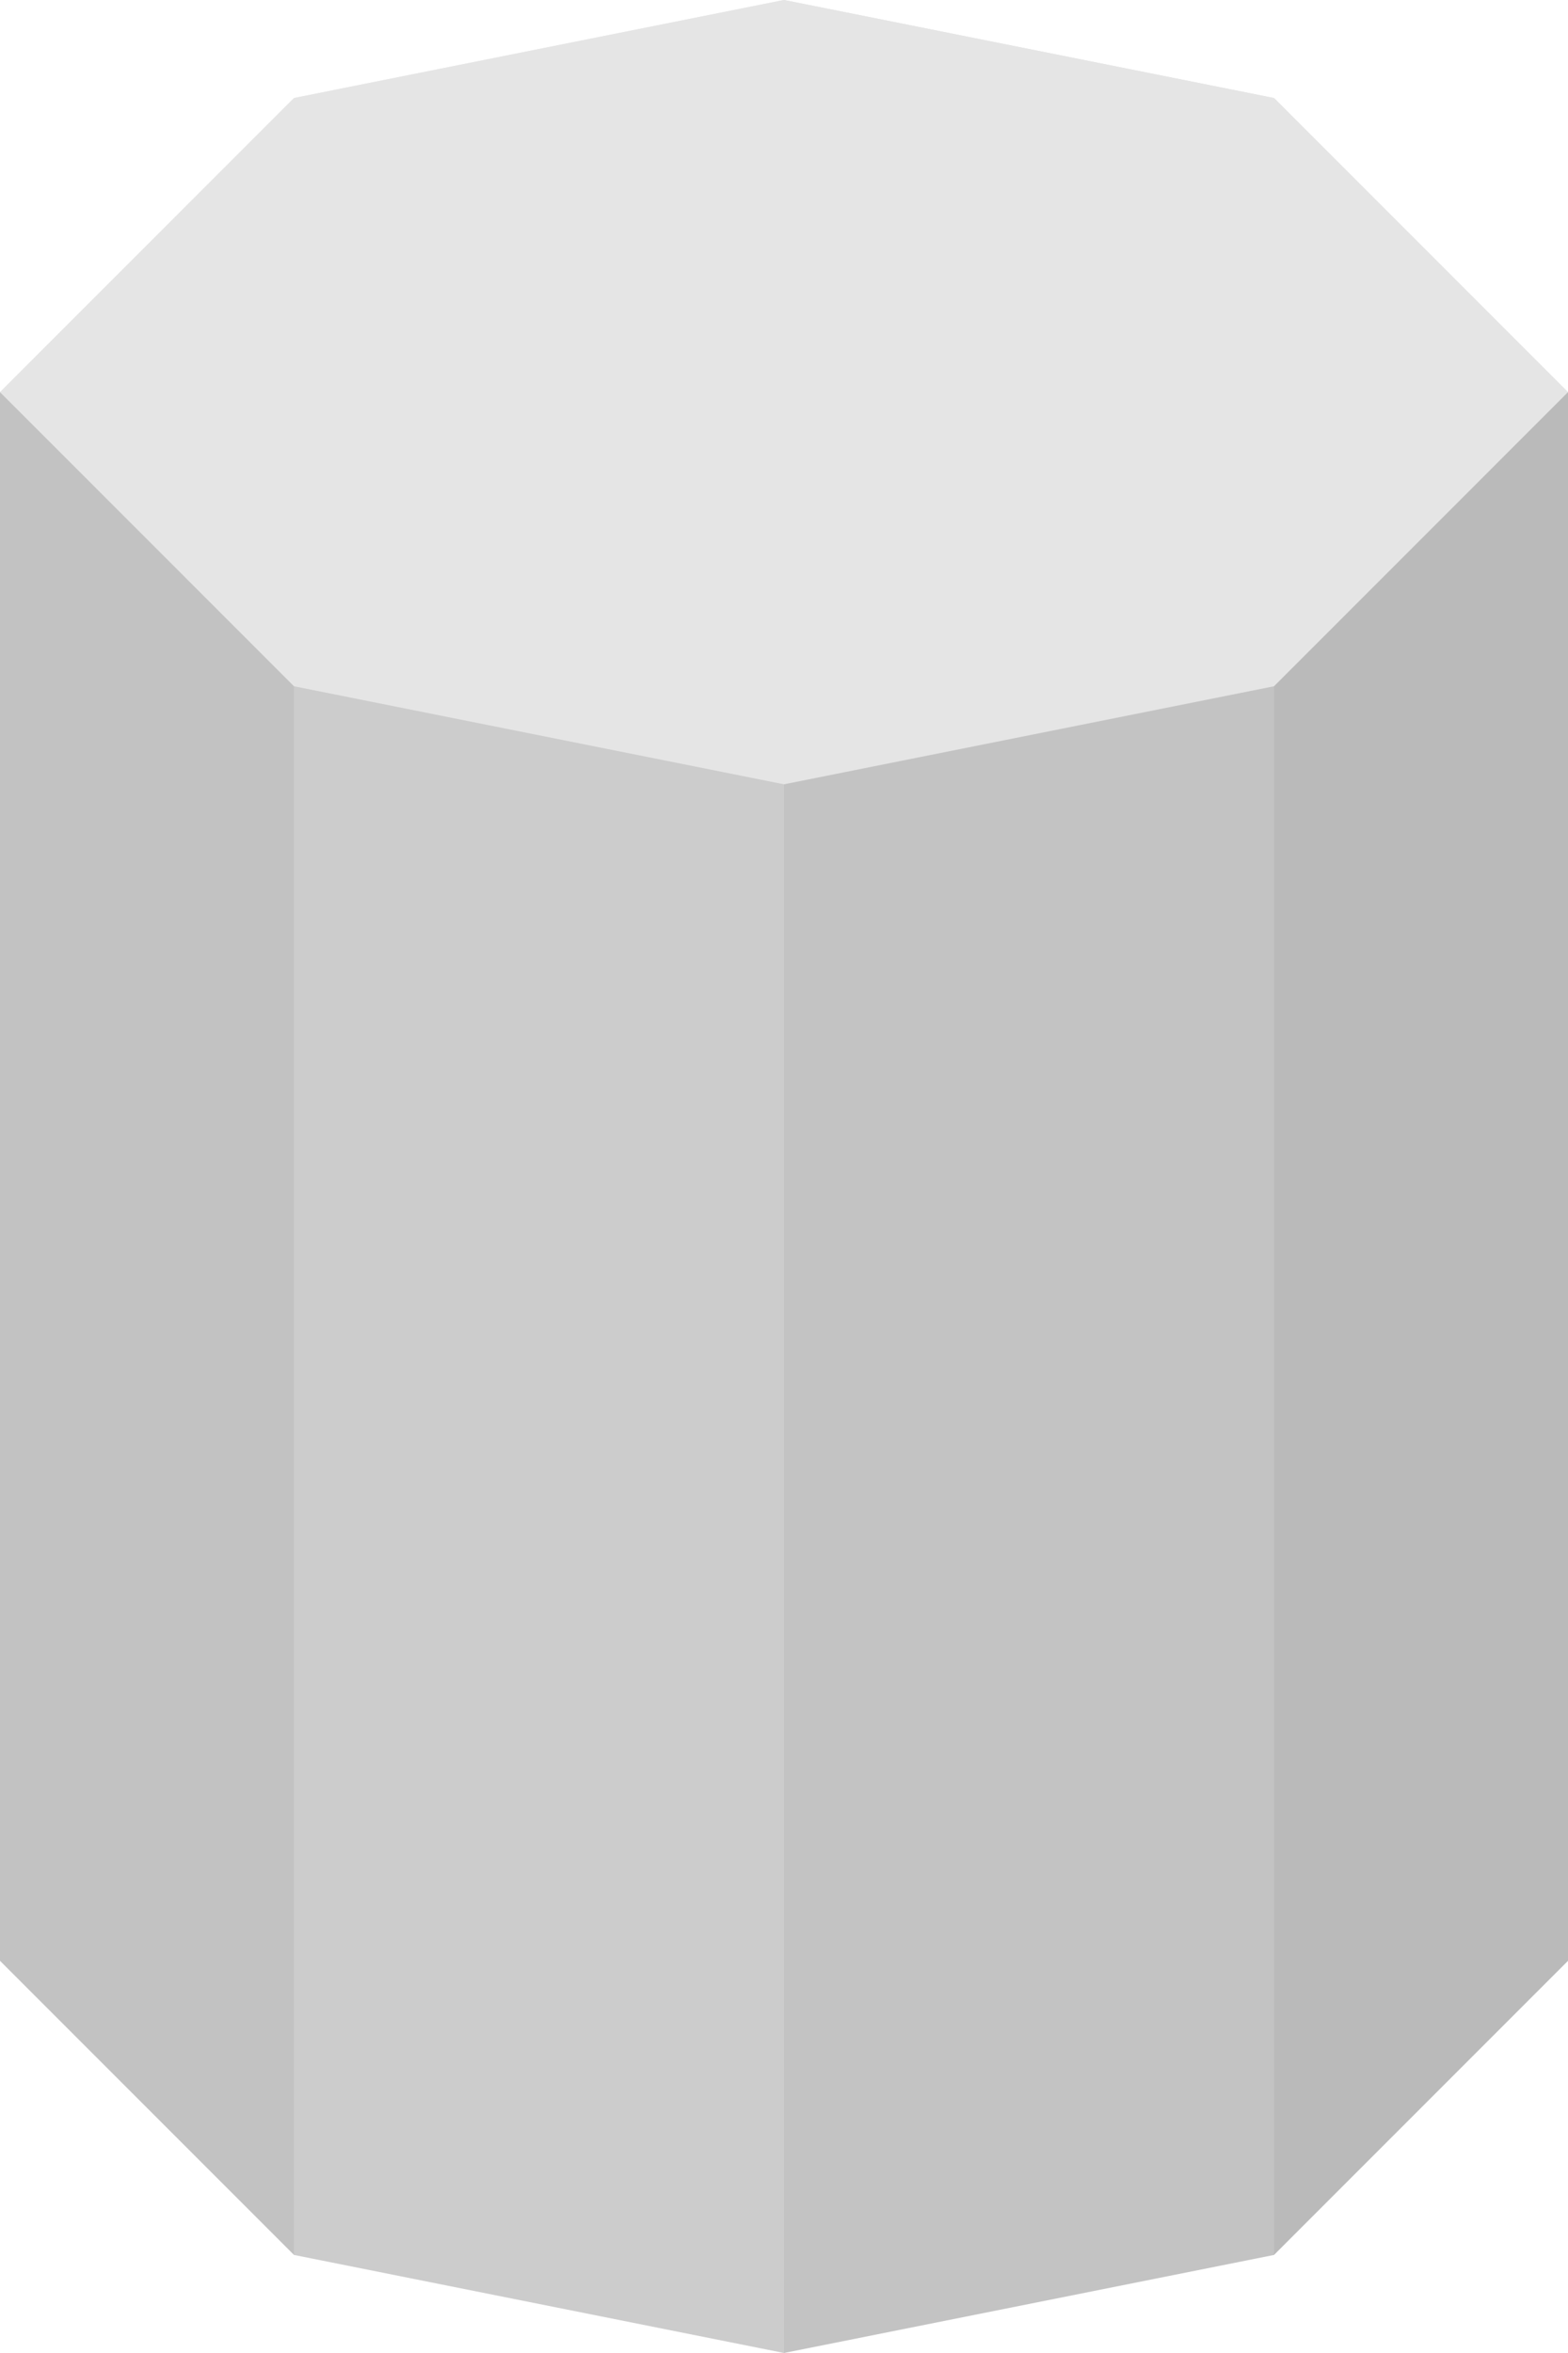 <svg enable-background="new 0 0 32 48" viewBox="0 0 32 48" xmlns="http://www.w3.org/2000/svg"><path d="m26 2-10-2-10 2-6 6v32l6 6 10 2 10-2 6-6v-32z" fill="#e5e5e5"/><path d="m16 16-10-2-6-6 6-6 10-2 10 2 6 6-6 6z" fill="#e5e5e5"/><path d="m6 46 10 2v-32l-10-2z" opacity=".11"/><path d="m16 48 10-2v-32l-10 2z" opacity=".15"/><path d="m6 14-6-6v32l6 6z" opacity=".11"/><path d="m6 14-6-6v32l6 6z" opacity=".05"/><path d="m26 46 6-6v-32l-6 6z" opacity=".15"/><path d="m26 46 6-6v-32l-6 6z" opacity=".05"/></svg>